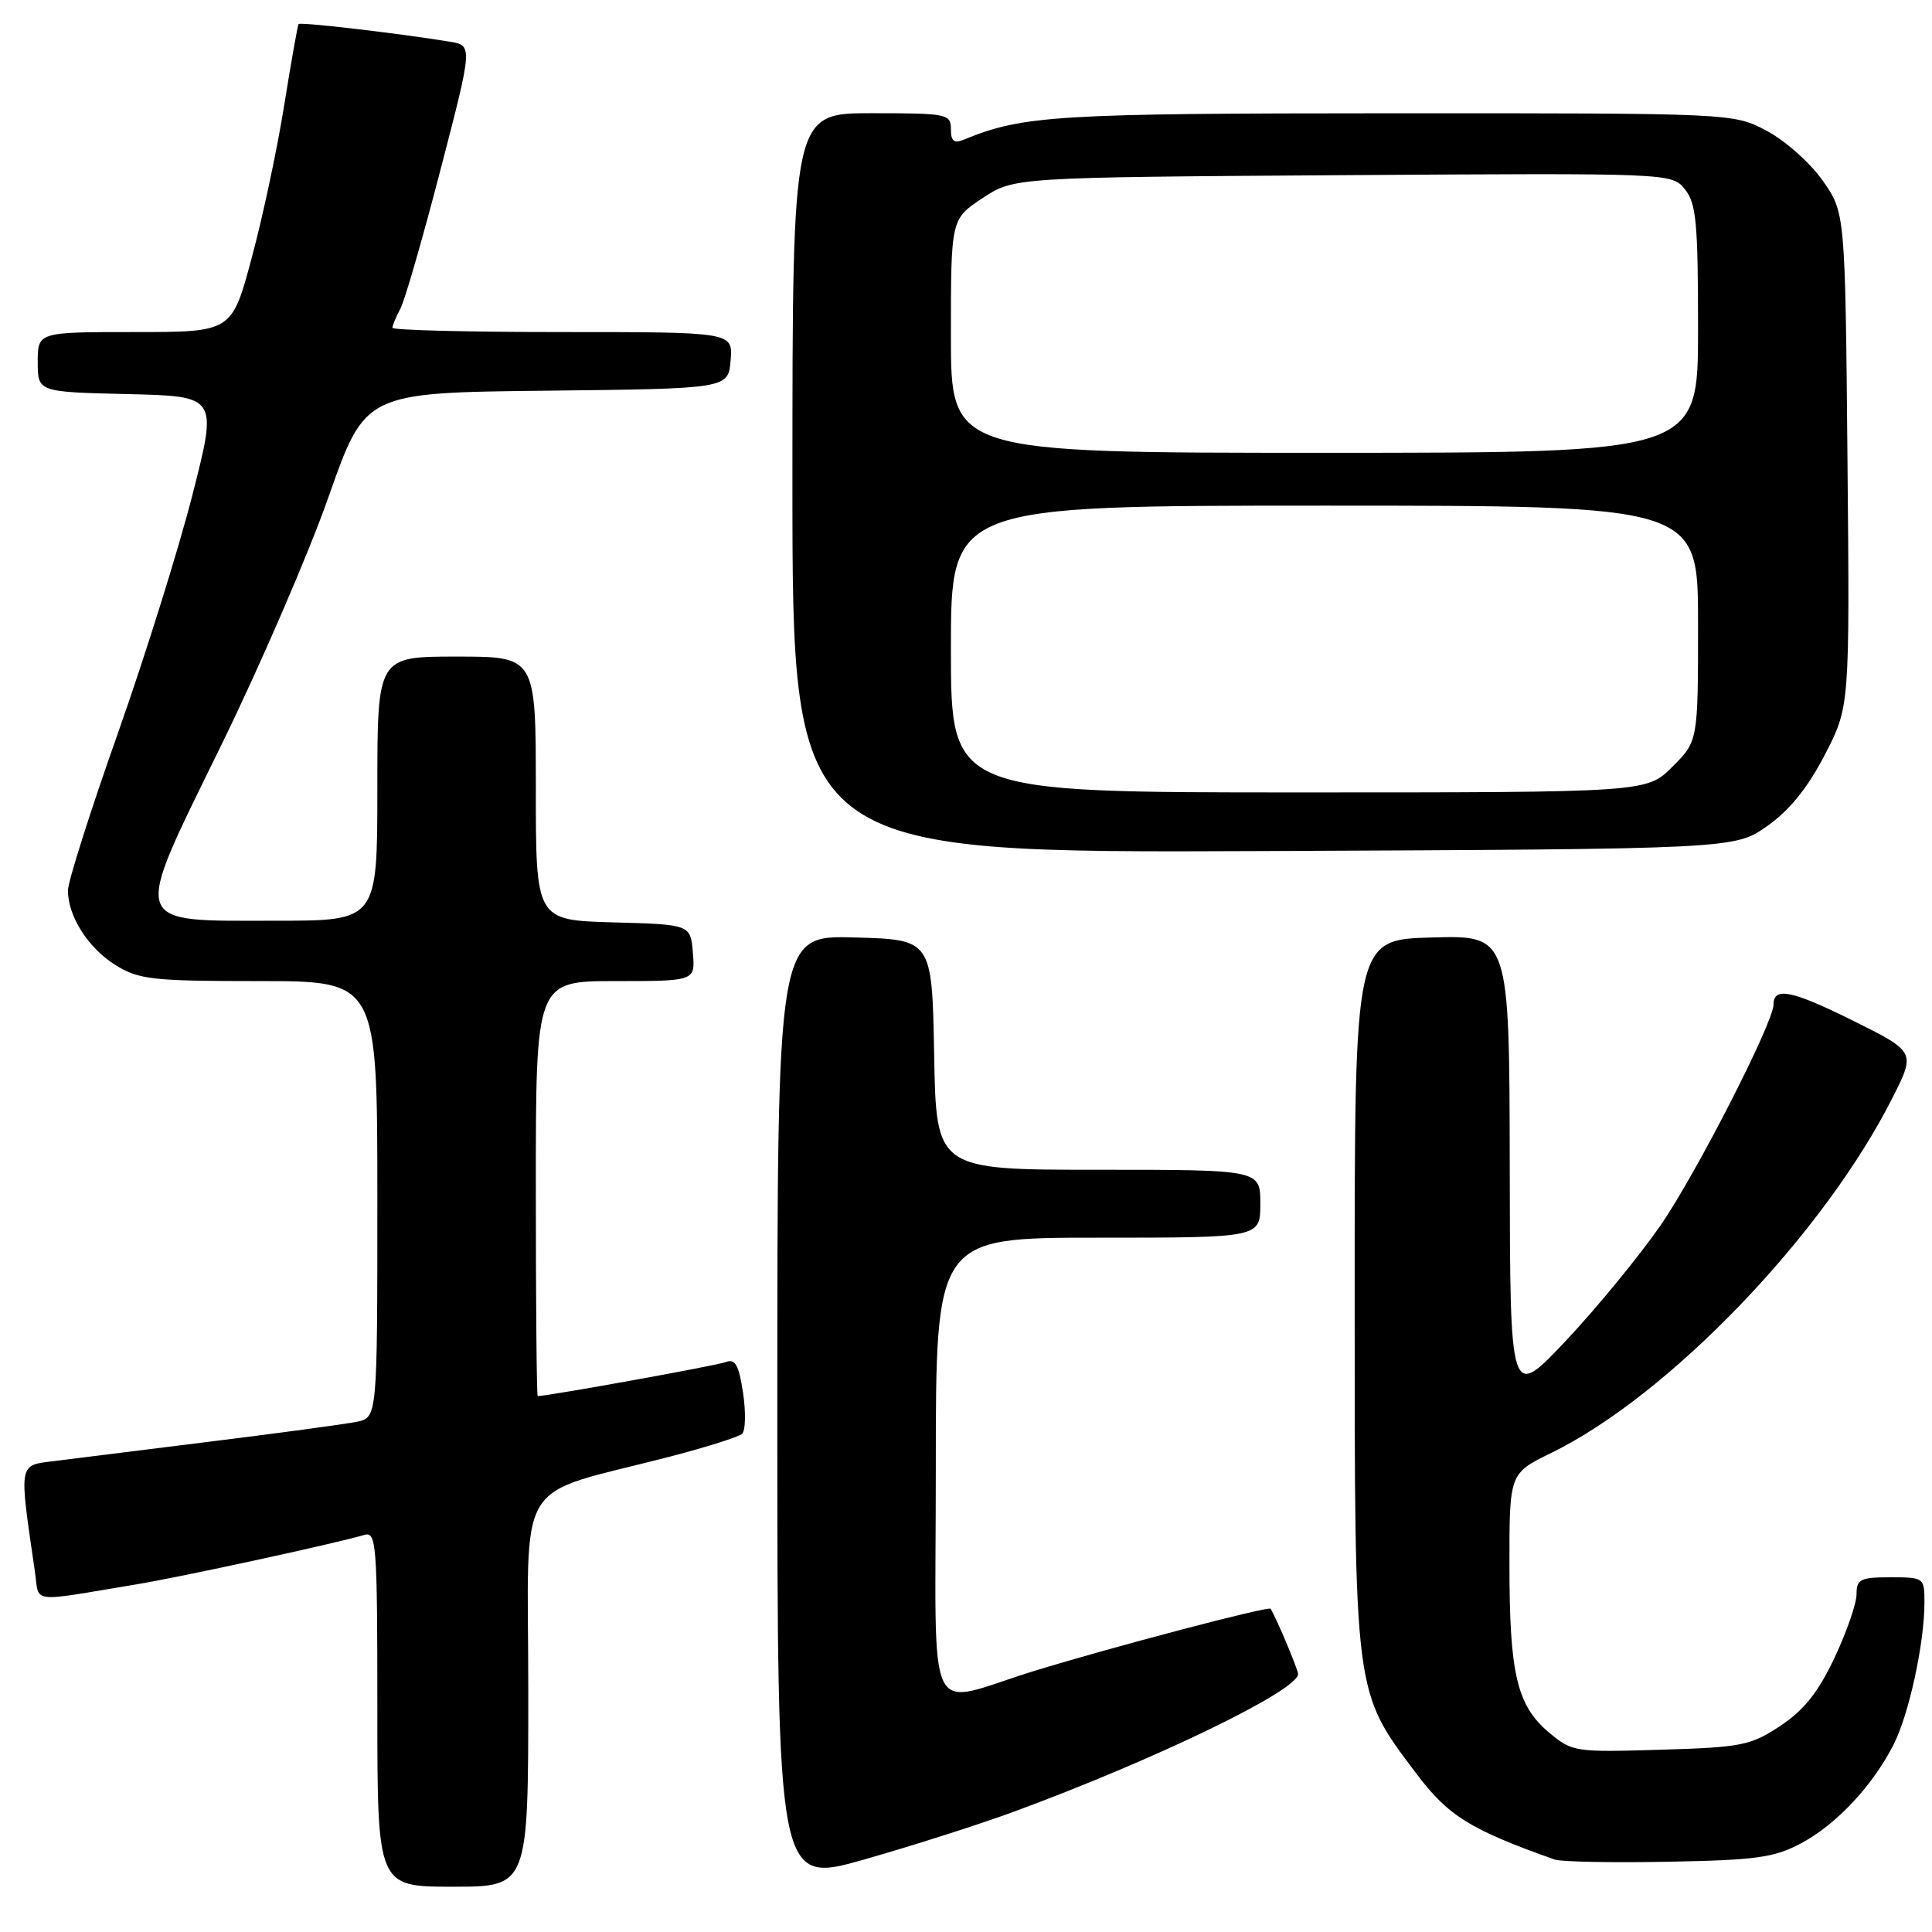 <?xml version="1.0" encoding="UTF-8" standalone="no"?>
<!DOCTYPE svg PUBLIC "-//W3C//DTD SVG 1.1//EN" "http://www.w3.org/Graphics/SVG/1.1/DTD/svg11.dtd" >
<svg xmlns="http://www.w3.org/2000/svg" xmlns:xlink="http://www.w3.org/1999/xlink" version="1.1" viewBox="0 0 256 256">
 <g >
 <path fill="currentColor"
d=" M 70.00 224.07 C 70.00 194.81 67.76 198.48 89.00 192.95 C 93.67 191.73 97.87 190.40 98.33 189.99 C 98.79 189.58 98.84 187.14 98.46 184.56 C 97.90 180.86 97.42 180.01 96.18 180.48 C 95.00 180.94 72.75 184.96 71.25 184.99 C 71.11 185.00 71.00 172.62 71.00 157.50 C 71.00 130.00 71.00 130.00 81.56 130.00 C 92.12 130.00 92.12 130.00 91.81 126.25 C 91.50 122.50 91.50 122.50 81.25 122.22 C 71.00 121.93 71.00 121.93 71.00 104.47 C 71.00 87.00 71.00 87.00 60.50 87.00 C 50.00 87.00 50.00 87.00 50.00 104.50 C 50.00 122.00 50.00 122.00 36.65 122.00 C 17.06 122.00 17.40 123.09 29.28 98.82 C 34.48 88.20 40.91 73.32 43.56 65.77 C 48.39 52.03 48.39 52.03 72.44 51.77 C 96.50 51.50 96.50 51.50 96.81 47.75 C 97.12 44.00 97.12 44.00 74.56 44.00 C 62.15 44.00 52.00 43.75 52.00 43.43 C 52.00 43.12 52.47 41.99 53.05 40.91 C 53.63 39.83 56.02 31.54 58.37 22.49 C 62.65 6.02 62.65 6.02 59.57 5.52 C 52.80 4.41 39.78 2.89 39.56 3.19 C 39.44 3.36 38.58 8.19 37.66 13.93 C 36.75 19.66 34.81 28.78 33.35 34.18 C 30.72 44.00 30.72 44.00 17.86 44.00 C 5.00 44.00 5.00 44.00 5.00 47.97 C 5.00 51.94 5.00 51.94 16.91 52.22 C 28.83 52.50 28.83 52.50 25.52 65.50 C 23.70 72.65 19.24 86.91 15.61 97.19 C 11.97 107.48 9.00 116.84 9.00 117.99 C 9.00 121.42 11.71 125.66 15.34 127.90 C 18.41 129.80 20.24 130.00 34.37 130.00 C 50.00 130.00 50.00 130.00 50.00 158.92 C 50.00 187.84 50.00 187.84 47.25 188.40 C 45.74 188.70 37.08 189.88 28.00 191.00 C 18.93 192.13 9.55 193.30 7.17 193.60 C 2.41 194.20 2.50 193.66 4.63 208.28 C 5.25 212.51 3.70 212.32 18.00 209.95 C 24.14 208.93 44.45 204.52 48.25 203.39 C 49.88 202.90 50.00 204.45 50.00 226.43 C 50.00 250.00 50.00 250.00 60.00 250.00 C 70.00 250.00 70.00 250.00 70.00 224.07 Z  M 134.37 240.05 C 153.15 233.13 172.00 224.00 172.00 221.82 C 172.00 221.23 169.26 214.70 168.37 213.17 C 168.13 212.77 147.35 218.24 137.00 221.42 C 122.33 225.94 124.00 229.40 124.00 194.52 C 124.00 164.00 124.00 164.00 145.50 164.00 C 167.00 164.00 167.00 164.00 167.00 159.50 C 167.00 155.00 167.00 155.00 145.53 155.00 C 124.05 155.00 124.05 155.00 123.78 139.75 C 123.50 124.50 123.50 124.50 113.25 124.22 C 103.00 123.93 103.00 123.93 103.00 186.80 C 103.00 249.67 103.00 249.67 114.56 246.38 C 120.91 244.57 129.83 241.72 134.37 240.05 Z  M 238.59 244.28 C 243.27 241.81 248.11 236.66 250.90 231.19 C 252.95 227.17 255.00 217.74 255.00 212.32 C 255.00 209.05 254.93 209.00 250.50 209.00 C 246.50 209.00 246.00 209.25 246.00 211.25 C 246.00 212.49 244.68 216.28 243.07 219.69 C 240.92 224.24 239.02 226.62 235.90 228.69 C 231.96 231.29 230.79 231.53 220.02 231.85 C 208.65 232.19 208.32 232.14 205.22 229.54 C 201.00 225.98 200.01 221.79 200.01 207.37 C 200.00 195.23 200.00 195.23 205.57 192.51 C 221.15 184.89 241.66 163.54 250.78 145.43 C 253.84 139.37 253.84 139.37 245.36 135.16 C 237.41 131.22 235.00 130.74 235.00 133.11 C 235.00 135.49 224.72 155.58 220.04 162.36 C 217.20 166.45 211.56 173.33 207.49 177.65 C 200.09 185.50 200.09 185.50 200.05 154.72 C 200.00 123.93 200.00 123.93 189.75 124.22 C 179.50 124.50 179.50 124.50 179.50 171.50 C 179.50 224.83 179.40 224.01 187.59 234.90 C 191.88 240.62 194.74 242.40 206.00 246.40 C 206.82 246.70 213.57 246.83 221.00 246.69 C 232.62 246.48 235.07 246.15 238.59 244.28 Z  M 234.16 109.46 C 237.12 107.37 239.52 104.41 241.79 100.03 C 245.10 93.63 245.10 93.63 244.80 60.90 C 244.50 28.17 244.50 28.17 241.50 23.91 C 239.85 21.57 236.52 18.61 234.09 17.33 C 229.69 15.00 229.69 15.00 184.59 15.01 C 139.95 15.02 135.54 15.29 127.75 18.49 C 126.41 19.05 126.00 18.72 126.00 17.11 C 126.00 15.10 125.51 15.00 115.50 15.00 C 105.00 15.00 105.00 15.00 105.00 64.02 C 105.00 113.04 105.00 113.04 167.41 112.77 C 229.83 112.50 229.83 112.50 234.16 109.46 Z  M 126.00 86.00 C 126.00 67.00 126.00 67.00 175.50 67.00 C 225.00 67.00 225.00 67.00 225.00 82.60 C 225.00 98.20 225.00 98.20 221.60 101.60 C 218.20 105.00 218.20 105.00 172.10 105.00 C 126.00 105.00 126.00 105.00 126.00 86.00 Z  M 126.00 44.51 C 126.00 29.03 126.00 29.03 130.18 26.26 C 134.35 23.50 134.35 23.50 177.93 23.21 C 221.45 22.93 221.50 22.93 223.25 25.07 C 224.76 26.92 225.00 29.49 225.00 43.61 C 225.00 60.00 225.00 60.00 175.50 60.00 C 126.00 60.00 126.00 60.00 126.00 44.51 Z "/>
</g>
</svg>